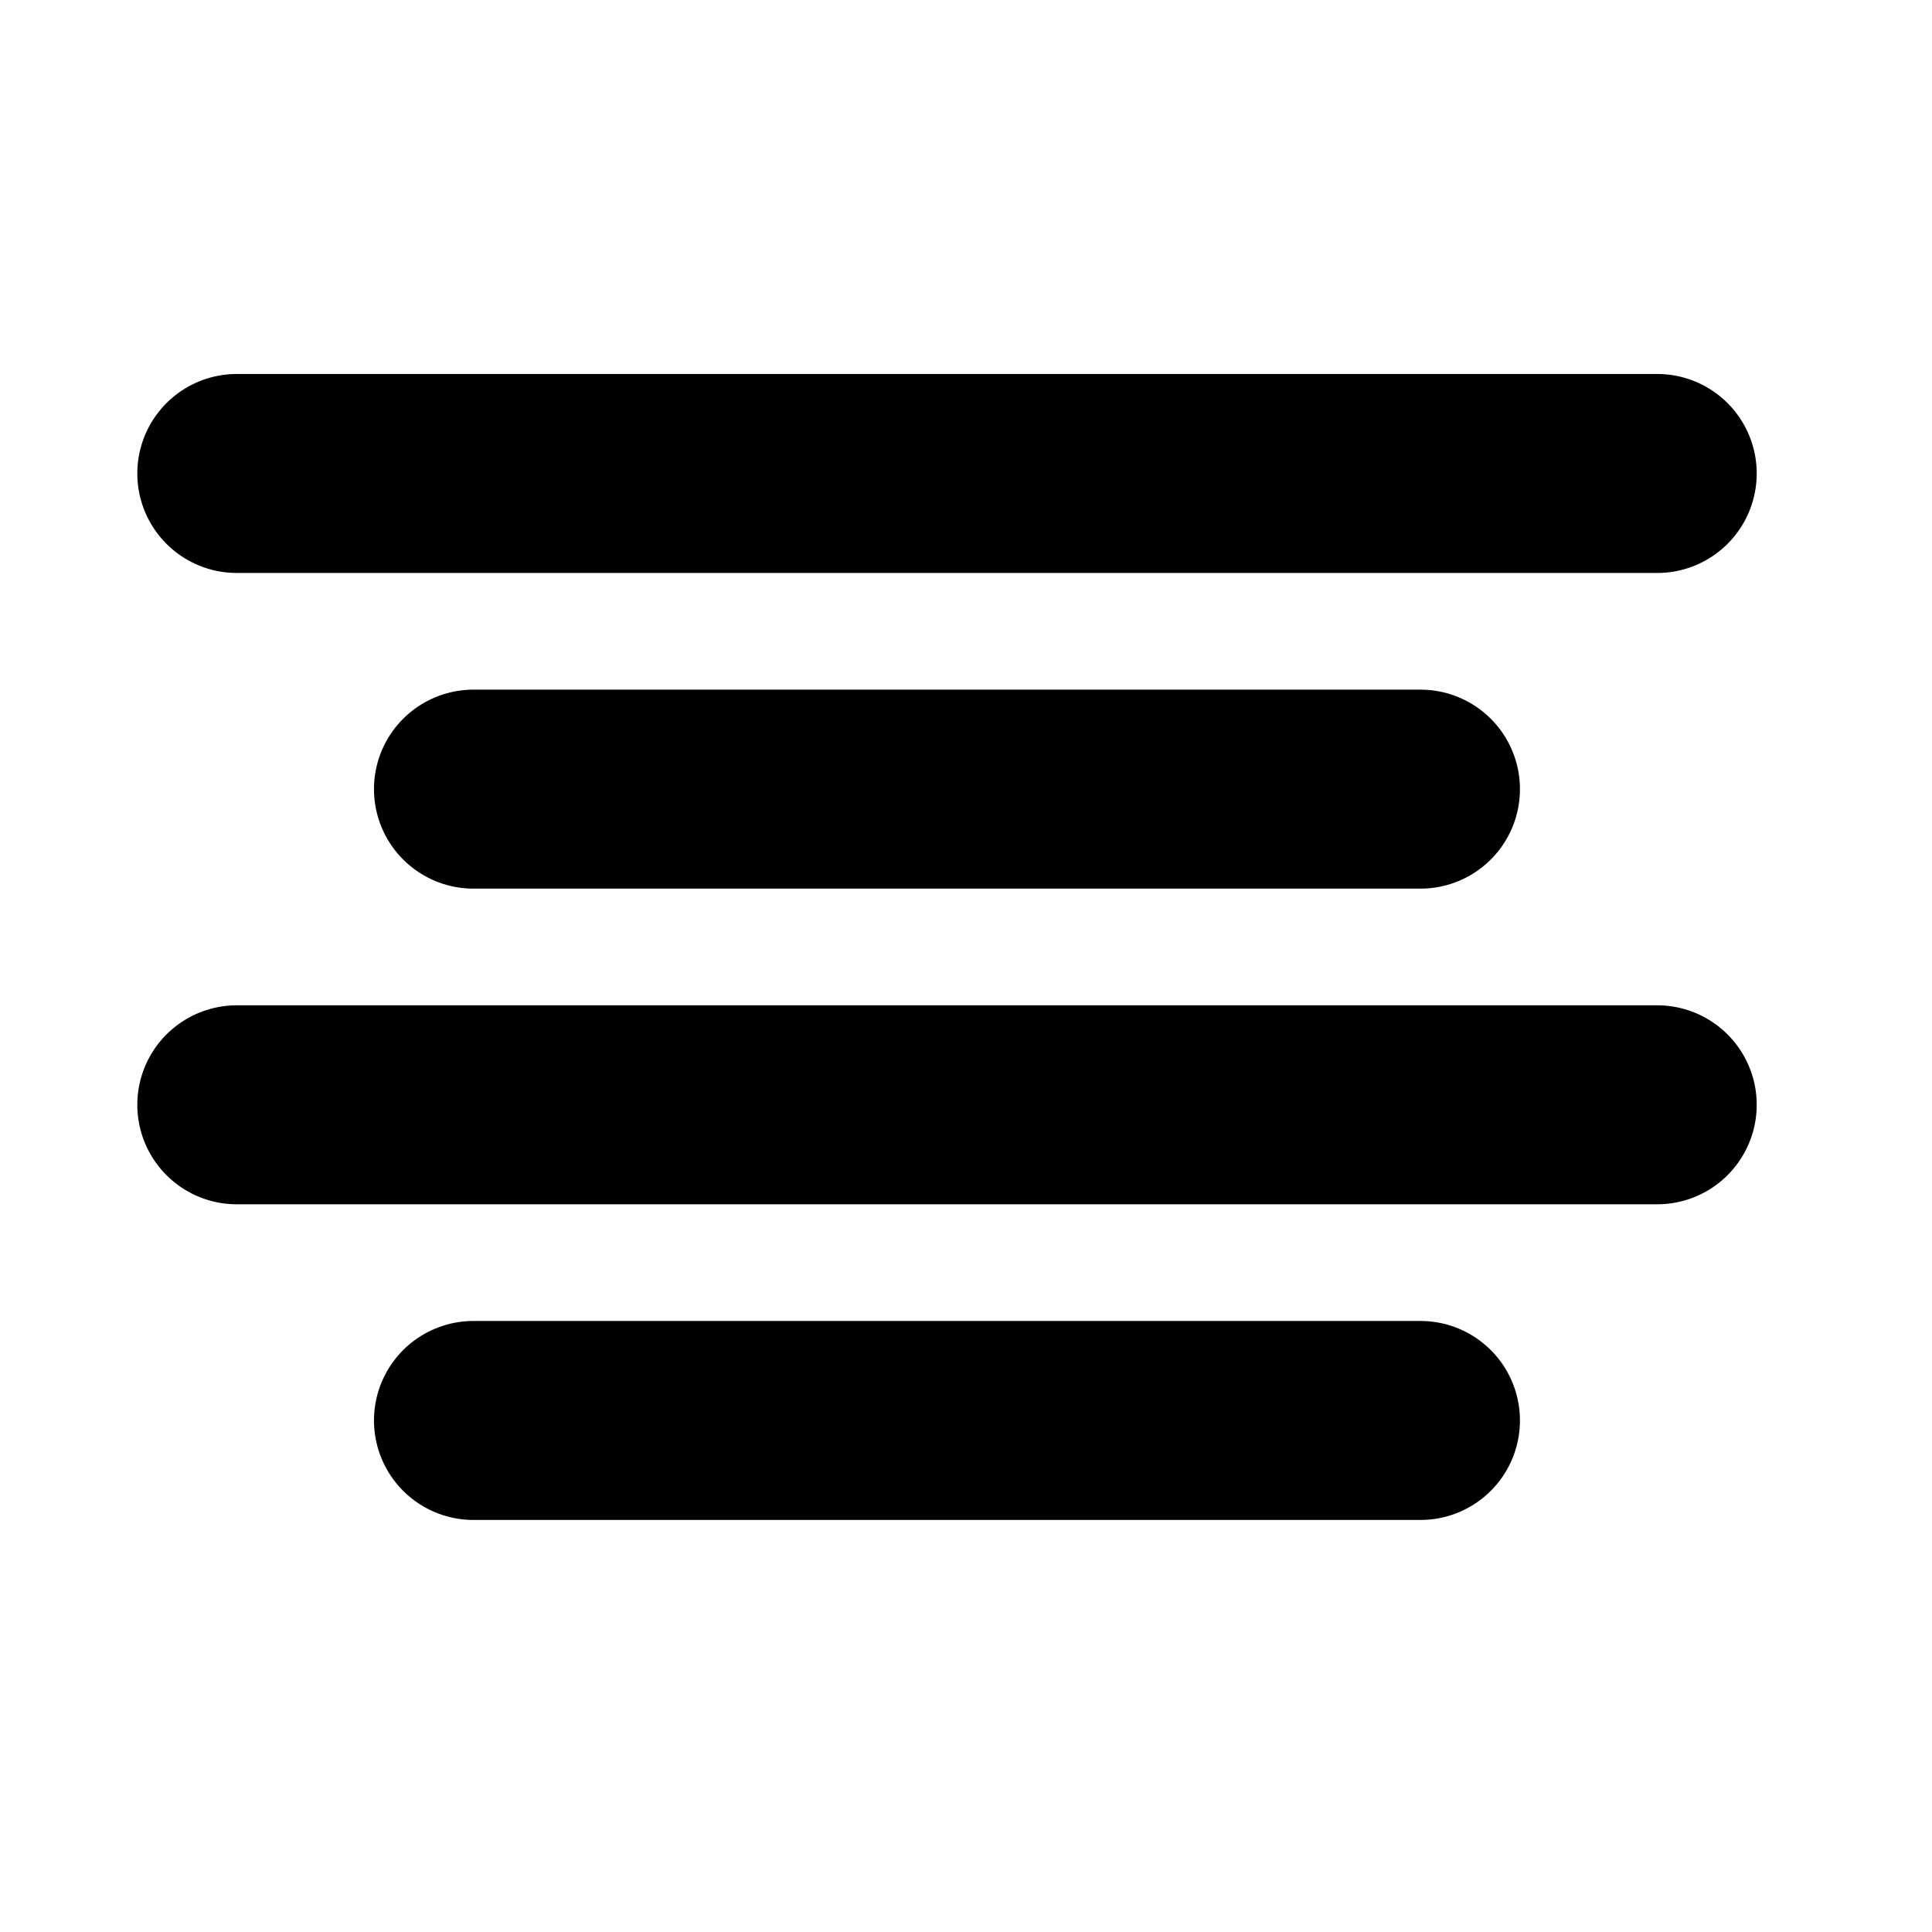 <svg width="44" height="44" viewBox="0 0 44 44" fill="none" xmlns="http://www.w3.org/2000/svg">
<path d="M32.35 17.972L10.783 17.972" stroke="black" stroke-width="4.532" stroke-linecap="round" stroke-linejoin="round"/>
<path d="M37.742 10.783L5.393 10.783" stroke="black" stroke-width="4.532" stroke-linecap="round" stroke-linejoin="round"/>
<path d="M37.742 25.161L5.393 25.161" stroke="black" stroke-width="4.532" stroke-linecap="round" stroke-linejoin="round"/>
<path d="M32.35 32.35L10.783 32.35" stroke="black" stroke-width="4.532" stroke-linecap="round" stroke-linejoin="round"/>
</svg>
